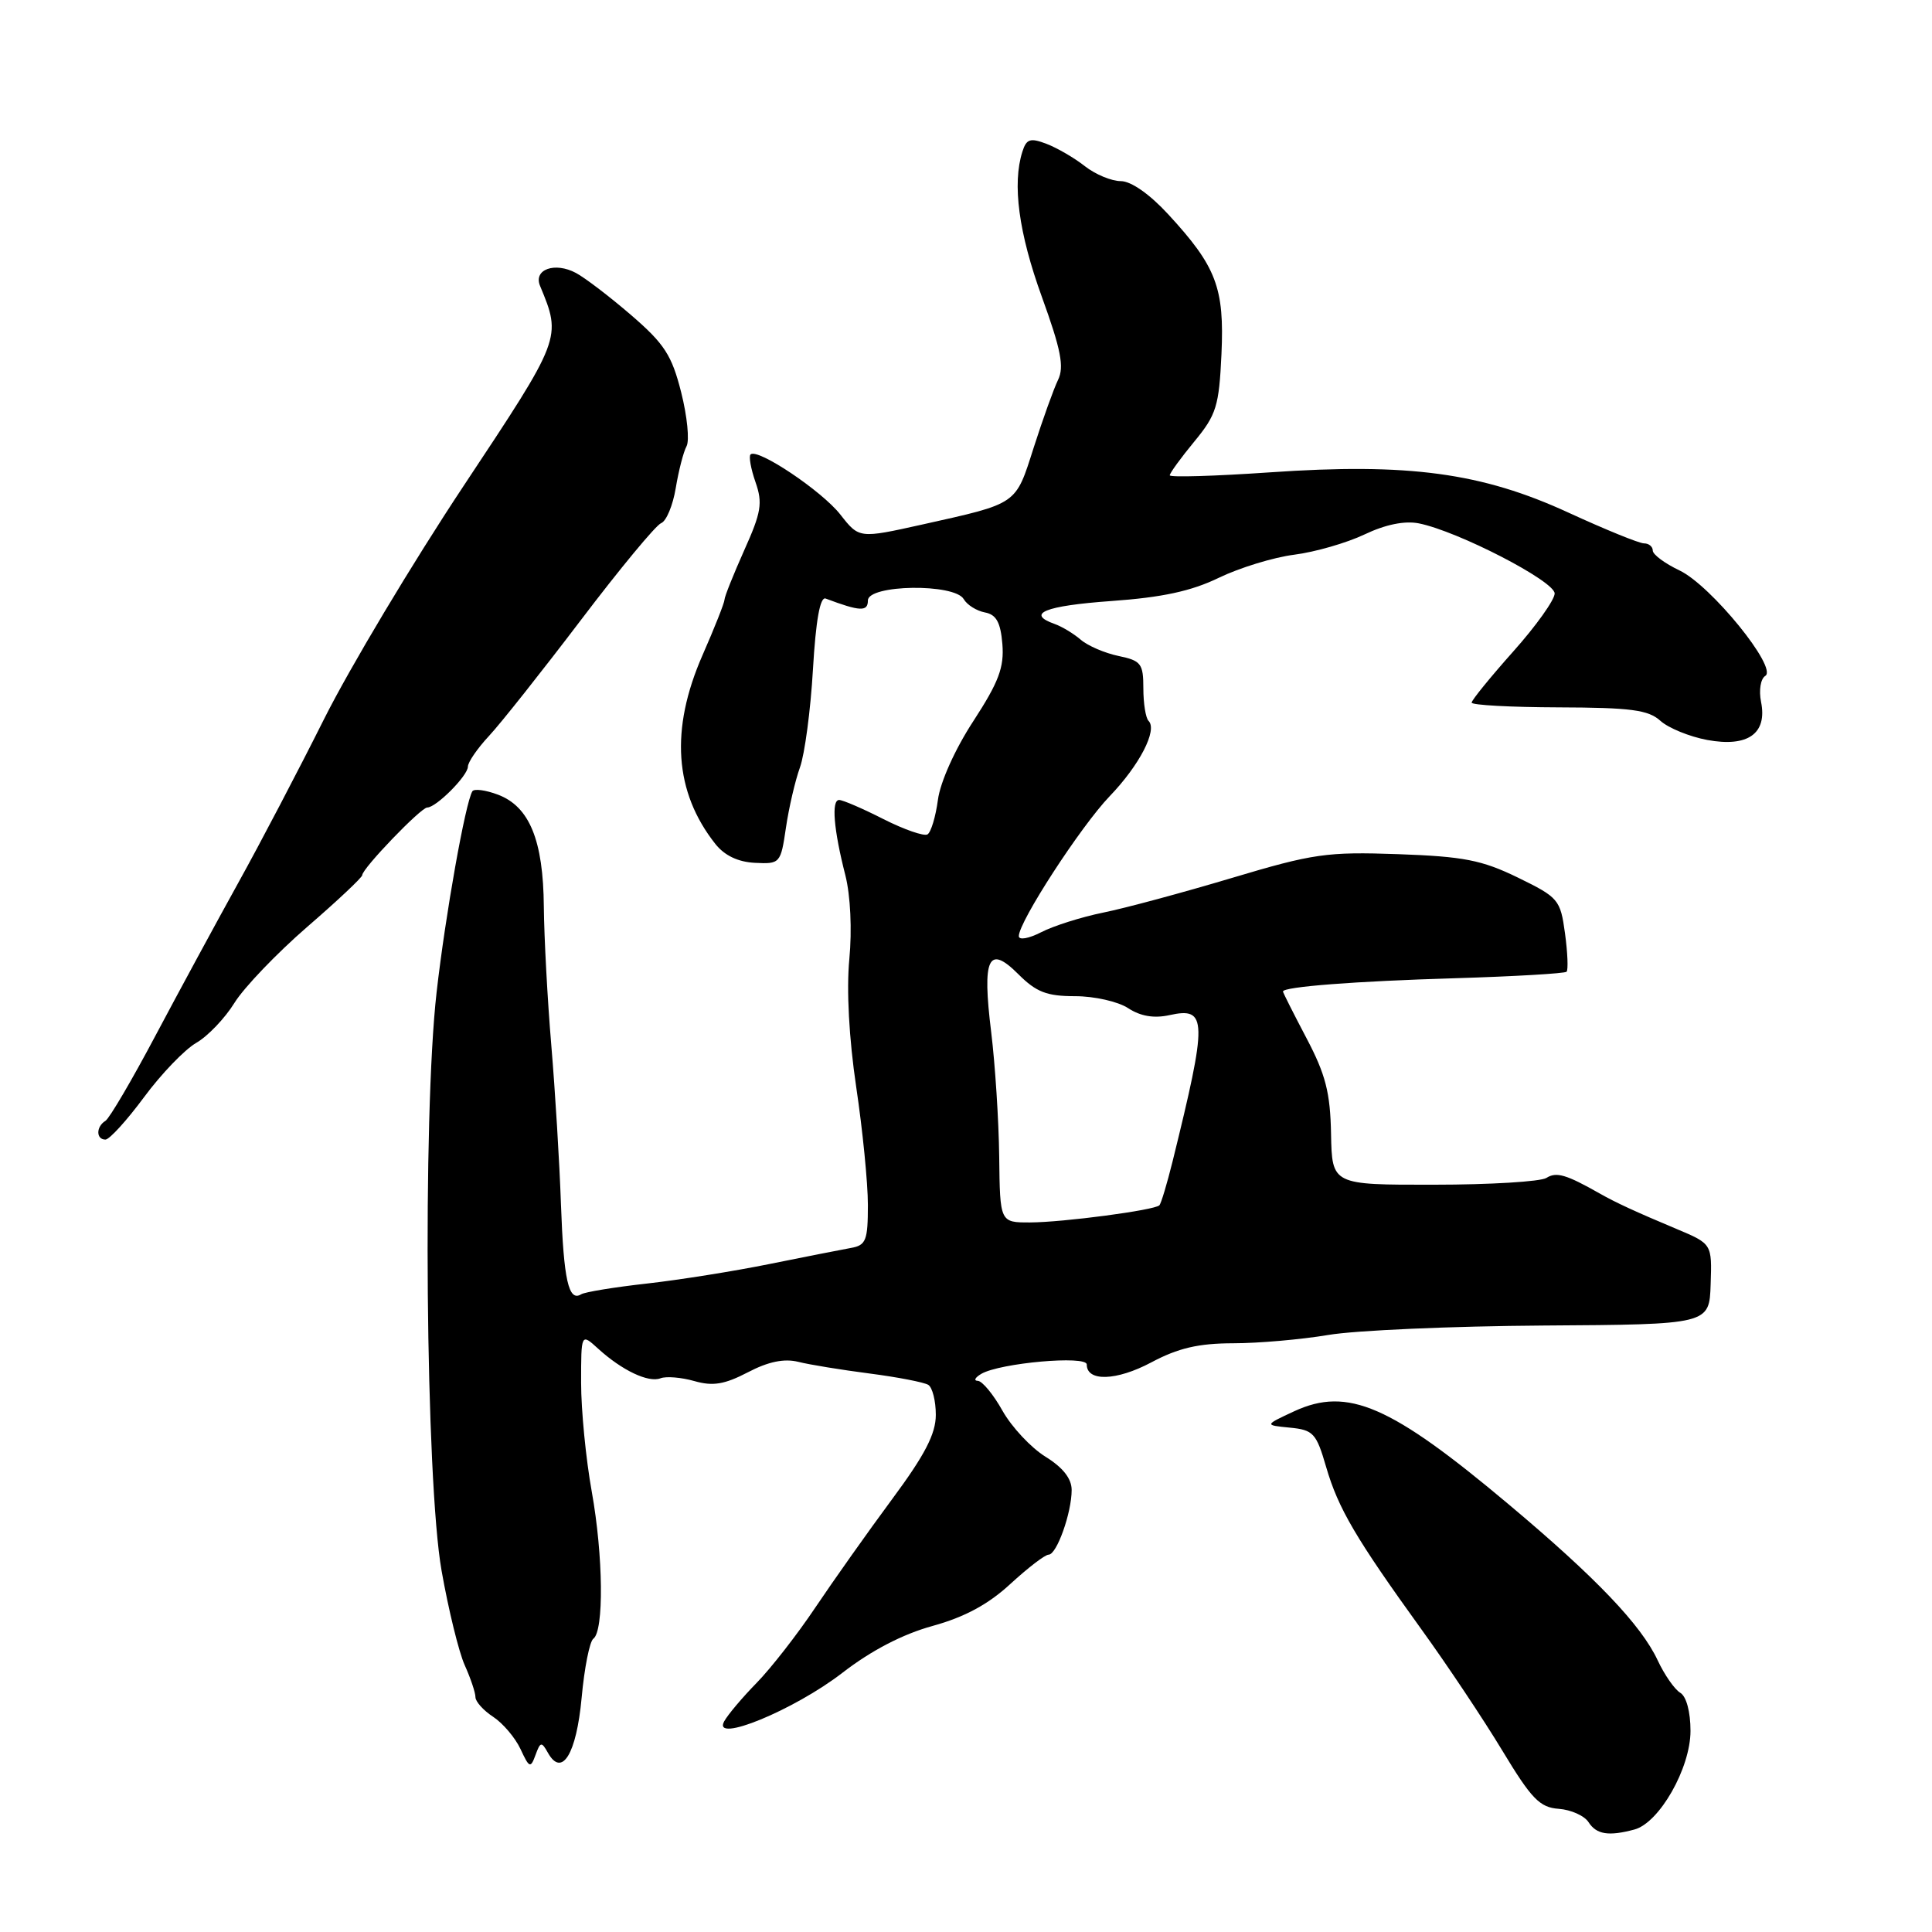 <?xml version="1.0" encoding="UTF-8" standalone="no"?>
<!DOCTYPE svg PUBLIC "-//W3C//DTD SVG 1.1//EN" "http://www.w3.org/Graphics/SVG/1.1/DTD/svg11.dtd" >
<svg xmlns="http://www.w3.org/2000/svg" xmlns:xlink="http://www.w3.org/1999/xlink" version="1.1" viewBox="0 0 256 256">
 <g >
 <path fill="currentColor"
d=" M 216.57 242.42 C 219.88 241.53 224.00 234.28 224.00 229.35 C 224.00 226.83 223.45 224.77 222.64 224.30 C 221.90 223.86 220.55 221.93 219.65 220.00 C 217.45 215.30 211.46 209.03 199.89 199.32 C 184.27 186.20 178.58 183.73 171.51 186.99 C 167.53 188.84 167.53 188.84 170.91 189.17 C 174.02 189.47 174.42 189.90 175.72 194.38 C 177.32 199.88 179.64 203.83 188.39 215.96 C 191.75 220.61 196.55 227.80 199.05 231.94 C 202.93 238.37 204.02 239.50 206.55 239.68 C 208.17 239.80 209.95 240.60 210.49 241.45 C 211.54 243.08 213.15 243.34 216.57 242.42 Z  M 72.60 232.25 C 74.46 235.57 76.38 232.42 77.07 224.96 C 77.43 221.01 78.13 217.50 78.62 217.14 C 80.04 216.11 79.94 206.17 78.41 197.64 C 77.63 193.32 77.00 186.83 77.00 183.22 C 77.00 176.65 77.00 176.65 79.25 178.70 C 82.41 181.58 85.92 183.25 87.52 182.63 C 88.27 182.34 90.29 182.51 92.01 183.00 C 94.45 183.70 95.99 183.45 99.09 181.84 C 101.80 180.42 103.90 179.99 105.77 180.45 C 107.27 180.83 111.54 181.52 115.25 182.00 C 118.96 182.48 122.44 183.16 123.00 183.50 C 123.55 183.84 124.00 185.63 124.00 187.47 C 124.00 189.99 122.56 192.78 118.20 198.66 C 115.01 202.97 110.44 209.43 108.04 213.00 C 105.65 216.57 102.14 221.07 100.25 223.00 C 98.36 224.93 96.43 227.22 95.95 228.10 C 94.35 231.07 105.24 226.59 111.63 221.65 C 115.46 218.69 119.62 216.53 123.59 215.44 C 127.83 214.27 130.96 212.58 133.88 209.88 C 136.20 207.75 138.47 206.00 138.95 206.00 C 140.02 206.00 142.00 200.46 142.00 197.43 C 142.00 195.92 140.84 194.45 138.53 193.02 C 136.62 191.84 134.06 189.10 132.84 186.94 C 131.63 184.77 130.15 182.99 129.57 182.97 C 128.98 182.95 129.19 182.54 130.03 182.04 C 132.50 180.60 144.00 179.57 144.00 180.80 C 144.00 183.10 147.93 182.98 152.54 180.53 C 156.12 178.62 158.80 178.00 163.40 177.99 C 166.75 177.99 172.43 177.49 176.00 176.89 C 179.57 176.28 192.40 175.72 204.50 175.64 C 226.50 175.50 226.50 175.50 226.67 170.16 C 226.85 164.82 226.85 164.82 222.17 162.85 C 216.71 160.56 214.07 159.34 212.00 158.16 C 207.54 155.63 206.23 155.24 204.91 156.08 C 204.13 156.57 197.43 156.98 190.00 156.98 C 176.50 157.00 176.50 157.00 176.37 150.25 C 176.27 144.78 175.65 142.37 173.12 137.57 C 171.40 134.30 170.00 131.52 170.00 131.38 C 170.00 130.75 179.62 130.01 192.82 129.62 C 200.70 129.38 207.34 128.99 207.58 128.76 C 207.81 128.52 207.72 126.23 207.37 123.67 C 206.76 119.20 206.51 118.91 201.12 116.28 C 196.35 113.96 193.94 113.49 185.24 113.18 C 175.82 112.85 174.00 113.11 163.24 116.33 C 156.78 118.26 149.12 120.33 146.20 120.92 C 143.29 121.51 139.57 122.69 137.95 123.53 C 136.31 124.37 135.00 124.60 135.00 124.04 C 135.00 122.13 143.21 109.49 147.04 105.50 C 151.00 101.38 153.40 96.73 152.19 95.52 C 151.81 95.14 151.50 93.20 151.50 91.22 C 151.50 87.93 151.20 87.54 148.21 86.92 C 146.40 86.54 144.15 85.58 143.21 84.77 C 142.27 83.96 140.71 83.02 139.75 82.68 C 135.88 81.31 138.46 80.27 147.25 79.64 C 154.00 79.16 157.85 78.33 161.50 76.56 C 164.25 75.23 168.75 73.85 171.50 73.50 C 174.25 73.15 178.44 71.94 180.80 70.82 C 183.59 69.49 186.13 68.98 188.01 69.35 C 193.19 70.39 206.00 77.00 206.00 78.64 C 206.00 79.48 203.53 82.95 200.50 86.34 C 197.48 89.73 195.01 92.77 195.00 93.10 C 195.00 93.43 200.19 93.71 206.54 93.73 C 216.09 93.76 218.41 94.06 220.01 95.51 C 221.07 96.47 223.87 97.61 226.22 98.05 C 231.60 99.04 234.19 97.21 233.35 93.01 C 233.04 91.46 233.29 89.94 233.91 89.56 C 235.60 88.51 226.70 77.56 222.55 75.59 C 220.60 74.66 219.00 73.48 219.00 72.95 C 219.00 72.43 218.48 72.00 217.84 72.00 C 217.20 72.00 212.71 70.17 207.86 67.94 C 196.34 62.63 186.63 61.32 168.25 62.59 C 160.96 63.09 155.00 63.27 155.00 62.98 C 155.00 62.69 156.46 60.68 158.25 58.51 C 161.18 54.96 161.53 53.82 161.85 46.93 C 162.25 38.13 161.18 35.32 154.79 28.39 C 152.33 25.72 149.87 24.00 148.51 24.00 C 147.28 24.00 145.14 23.11 143.75 22.02 C 142.37 20.93 140.08 19.60 138.67 19.06 C 136.51 18.24 136.01 18.40 135.47 20.10 C 134.11 24.38 134.98 30.86 138.05 39.33 C 140.59 46.34 141.03 48.61 140.20 50.33 C 139.62 51.52 138.17 55.57 136.97 59.31 C 134.53 66.95 134.95 66.66 122.17 69.51 C 113.84 71.36 113.84 71.36 111.35 68.18 C 108.89 65.04 100.34 59.32 99.45 60.22 C 99.20 60.47 99.49 62.12 100.11 63.89 C 101.08 66.66 100.87 67.90 98.61 72.92 C 97.18 76.13 96.00 79.07 96.00 79.46 C 96.00 79.85 94.69 83.17 93.08 86.83 C 88.78 96.65 89.35 104.95 94.79 111.83 C 96.00 113.36 97.80 114.22 100.03 114.33 C 103.36 114.50 103.45 114.40 104.14 109.68 C 104.53 107.02 105.37 103.42 106.00 101.68 C 106.63 99.93 107.41 94.09 107.72 88.70 C 108.10 82.18 108.67 79.04 109.40 79.31 C 113.97 81.03 115.00 81.07 115.00 79.57 C 115.00 77.45 126.49 77.28 127.70 79.39 C 128.14 80.15 129.40 80.94 130.50 81.15 C 132.01 81.43 132.58 82.45 132.82 85.34 C 133.07 88.43 132.34 90.37 128.98 95.54 C 126.56 99.24 124.59 103.62 124.28 105.98 C 123.98 108.22 123.36 110.28 122.90 110.56 C 122.45 110.84 119.82 109.93 117.07 108.54 C 114.32 107.14 111.67 106.00 111.19 106.00 C 110.14 106.00 110.46 109.91 112.02 116.00 C 112.69 118.65 112.91 123.21 112.54 127.09 C 112.15 131.18 112.50 137.61 113.45 144.02 C 114.30 149.70 115.00 156.74 115.00 159.66 C 115.00 164.37 114.75 165.01 112.75 165.36 C 111.51 165.58 106.67 166.54 102.00 167.48 C 97.33 168.43 89.98 169.60 85.69 170.08 C 81.39 170.56 77.49 171.20 77.01 171.50 C 75.34 172.53 74.69 169.62 74.33 159.59 C 74.14 154.04 73.56 144.55 73.05 138.50 C 72.54 132.45 72.10 124.19 72.06 120.15 C 71.99 111.34 70.16 106.88 65.99 105.30 C 64.35 104.68 62.82 104.48 62.59 104.85 C 61.67 106.35 59.02 121.19 57.85 131.50 C 55.98 147.94 56.40 196.16 58.51 208.12 C 59.42 213.28 60.80 218.92 61.58 220.65 C 62.36 222.38 63.00 224.29 63.00 224.88 C 63.00 225.47 64.06 226.65 65.35 227.49 C 66.64 228.34 68.27 230.26 68.97 231.76 C 70.14 234.28 70.30 234.34 70.96 232.54 C 71.60 230.78 71.76 230.75 72.60 232.25 Z  M 19.08 145.39 C 21.36 142.30 24.48 139.06 26.01 138.18 C 27.53 137.31 29.81 134.92 31.07 132.88 C 32.33 130.85 36.66 126.33 40.68 122.84 C 44.71 119.36 48.00 116.26 48.00 115.96 C 48.00 115.08 55.77 107.00 56.61 107.00 C 57.80 107.00 62.00 102.78 62.00 101.58 C 62.01 100.98 63.27 99.15 64.81 97.50 C 66.35 95.85 71.82 88.94 76.98 82.15 C 82.13 75.36 86.91 69.59 87.60 69.32 C 88.29 69.06 89.16 66.97 89.54 64.67 C 89.92 62.38 90.56 59.88 90.97 59.13 C 91.38 58.37 91.06 55.16 90.26 51.99 C 89.02 47.07 88.04 45.56 83.65 41.77 C 80.82 39.33 77.52 36.81 76.32 36.17 C 73.52 34.67 70.65 35.70 71.56 37.88 C 74.43 44.81 74.46 44.74 61.42 64.40 C 54.64 74.62 46.34 88.50 42.96 95.24 C 39.59 101.98 34.46 111.78 31.56 117.00 C 28.67 122.22 23.74 131.32 20.61 137.21 C 17.49 143.10 14.50 148.19 13.97 148.52 C 12.71 149.29 12.72 151.00 13.97 151.00 C 14.50 151.00 16.80 148.47 19.08 145.39 Z  M 132.40 153.25 C 132.34 148.44 131.86 141.03 131.34 136.78 C 130.12 126.91 130.96 125.11 134.93 129.08 C 137.31 131.46 138.70 132.00 142.46 132.00 C 144.99 132.00 148.16 132.71 149.49 133.59 C 151.13 134.66 152.91 134.96 154.96 134.51 C 159.99 133.40 160.02 135.06 155.37 153.90 C 154.63 156.87 153.85 159.49 153.62 159.71 C 152.97 160.36 140.90 161.96 136.50 161.98 C 132.50 161.99 132.50 161.99 132.40 153.25 Z "/>
</g>
</svg>